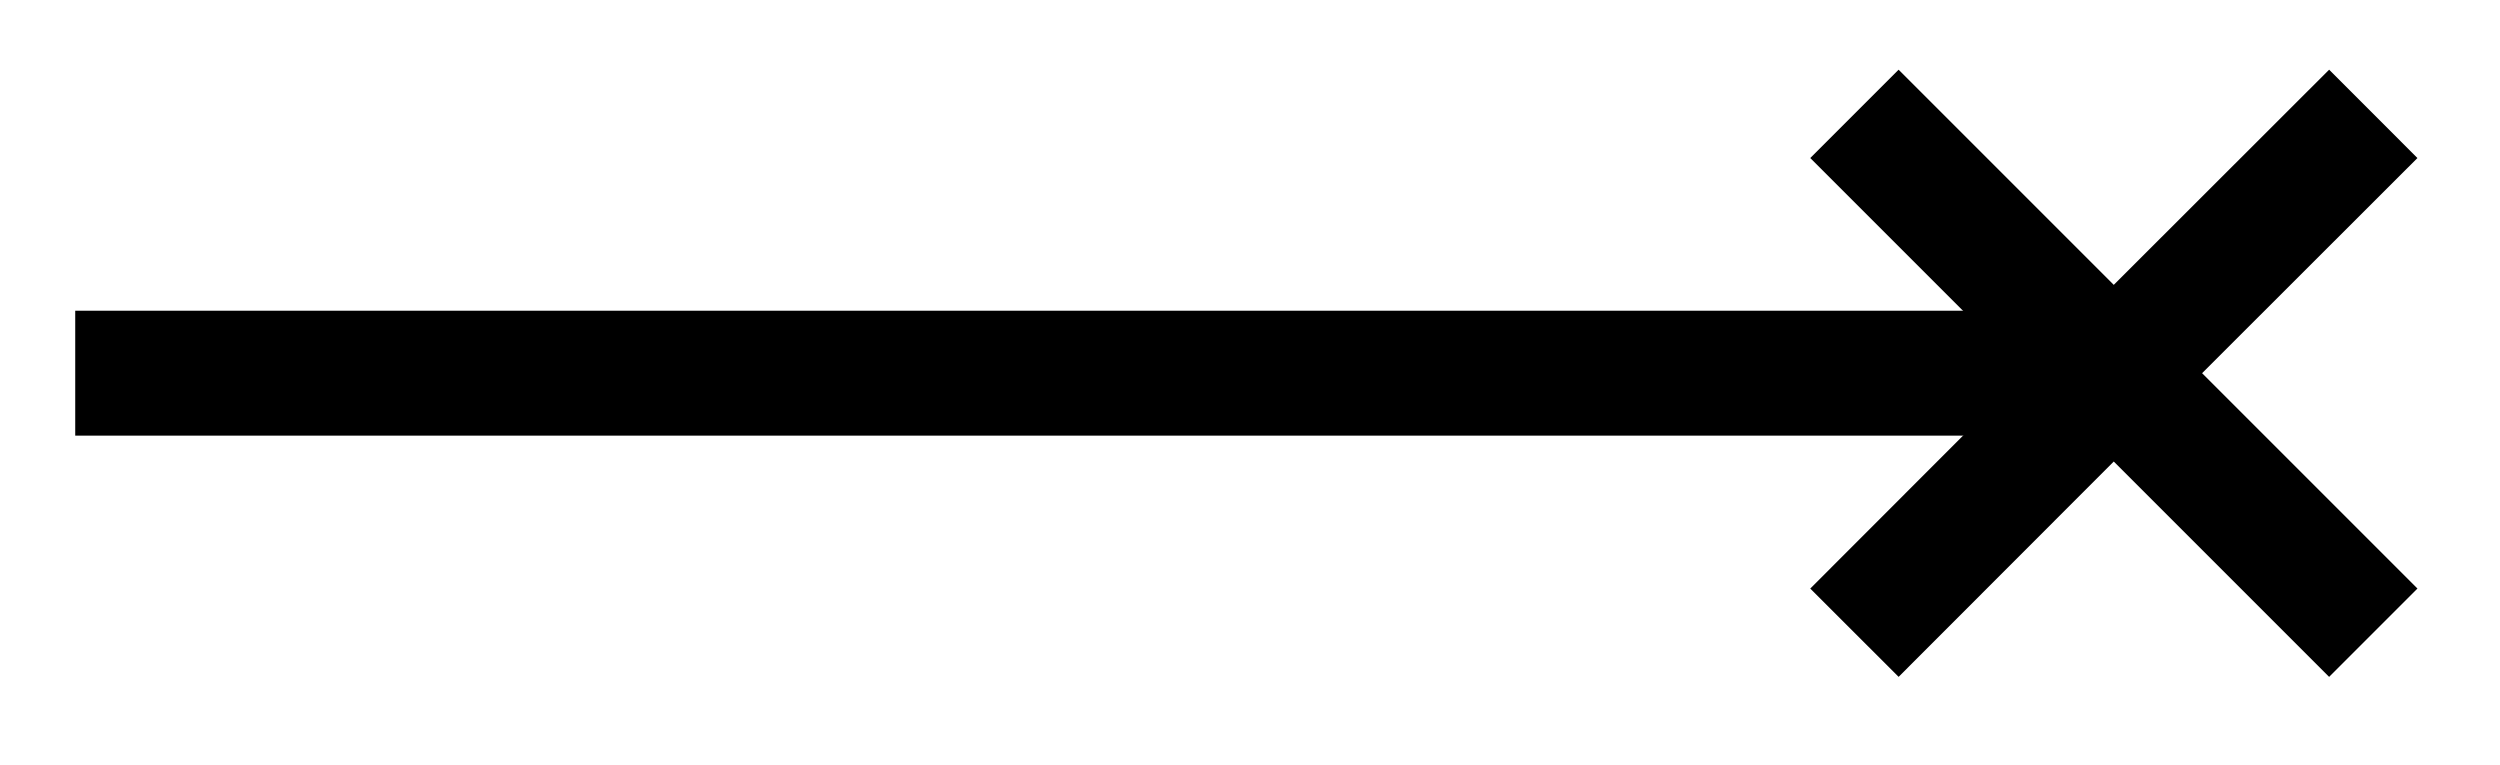 <svg xmlns="http://www.w3.org/2000/svg" width="31.902" height="9.758"><defs><clipPath id="a"><path d="M1 0h30.852v9.637H1Zm0 0"/></clipPath></defs><path fill="none" stroke="#000" stroke-miterlimit="10" stroke-width="1.594" d="M.96 4.762h26.013"/><g clip-path="url(#a)"><path fill="none" stroke="#000" stroke-miterlimit="10" stroke-width="1.594" d="m30.285 1.453-3.312 3.309m-3.309-3.309 3.309 3.309m-3.309 3.312 3.309-3.312m3.312 3.312-3.312-3.312"/></g></svg>